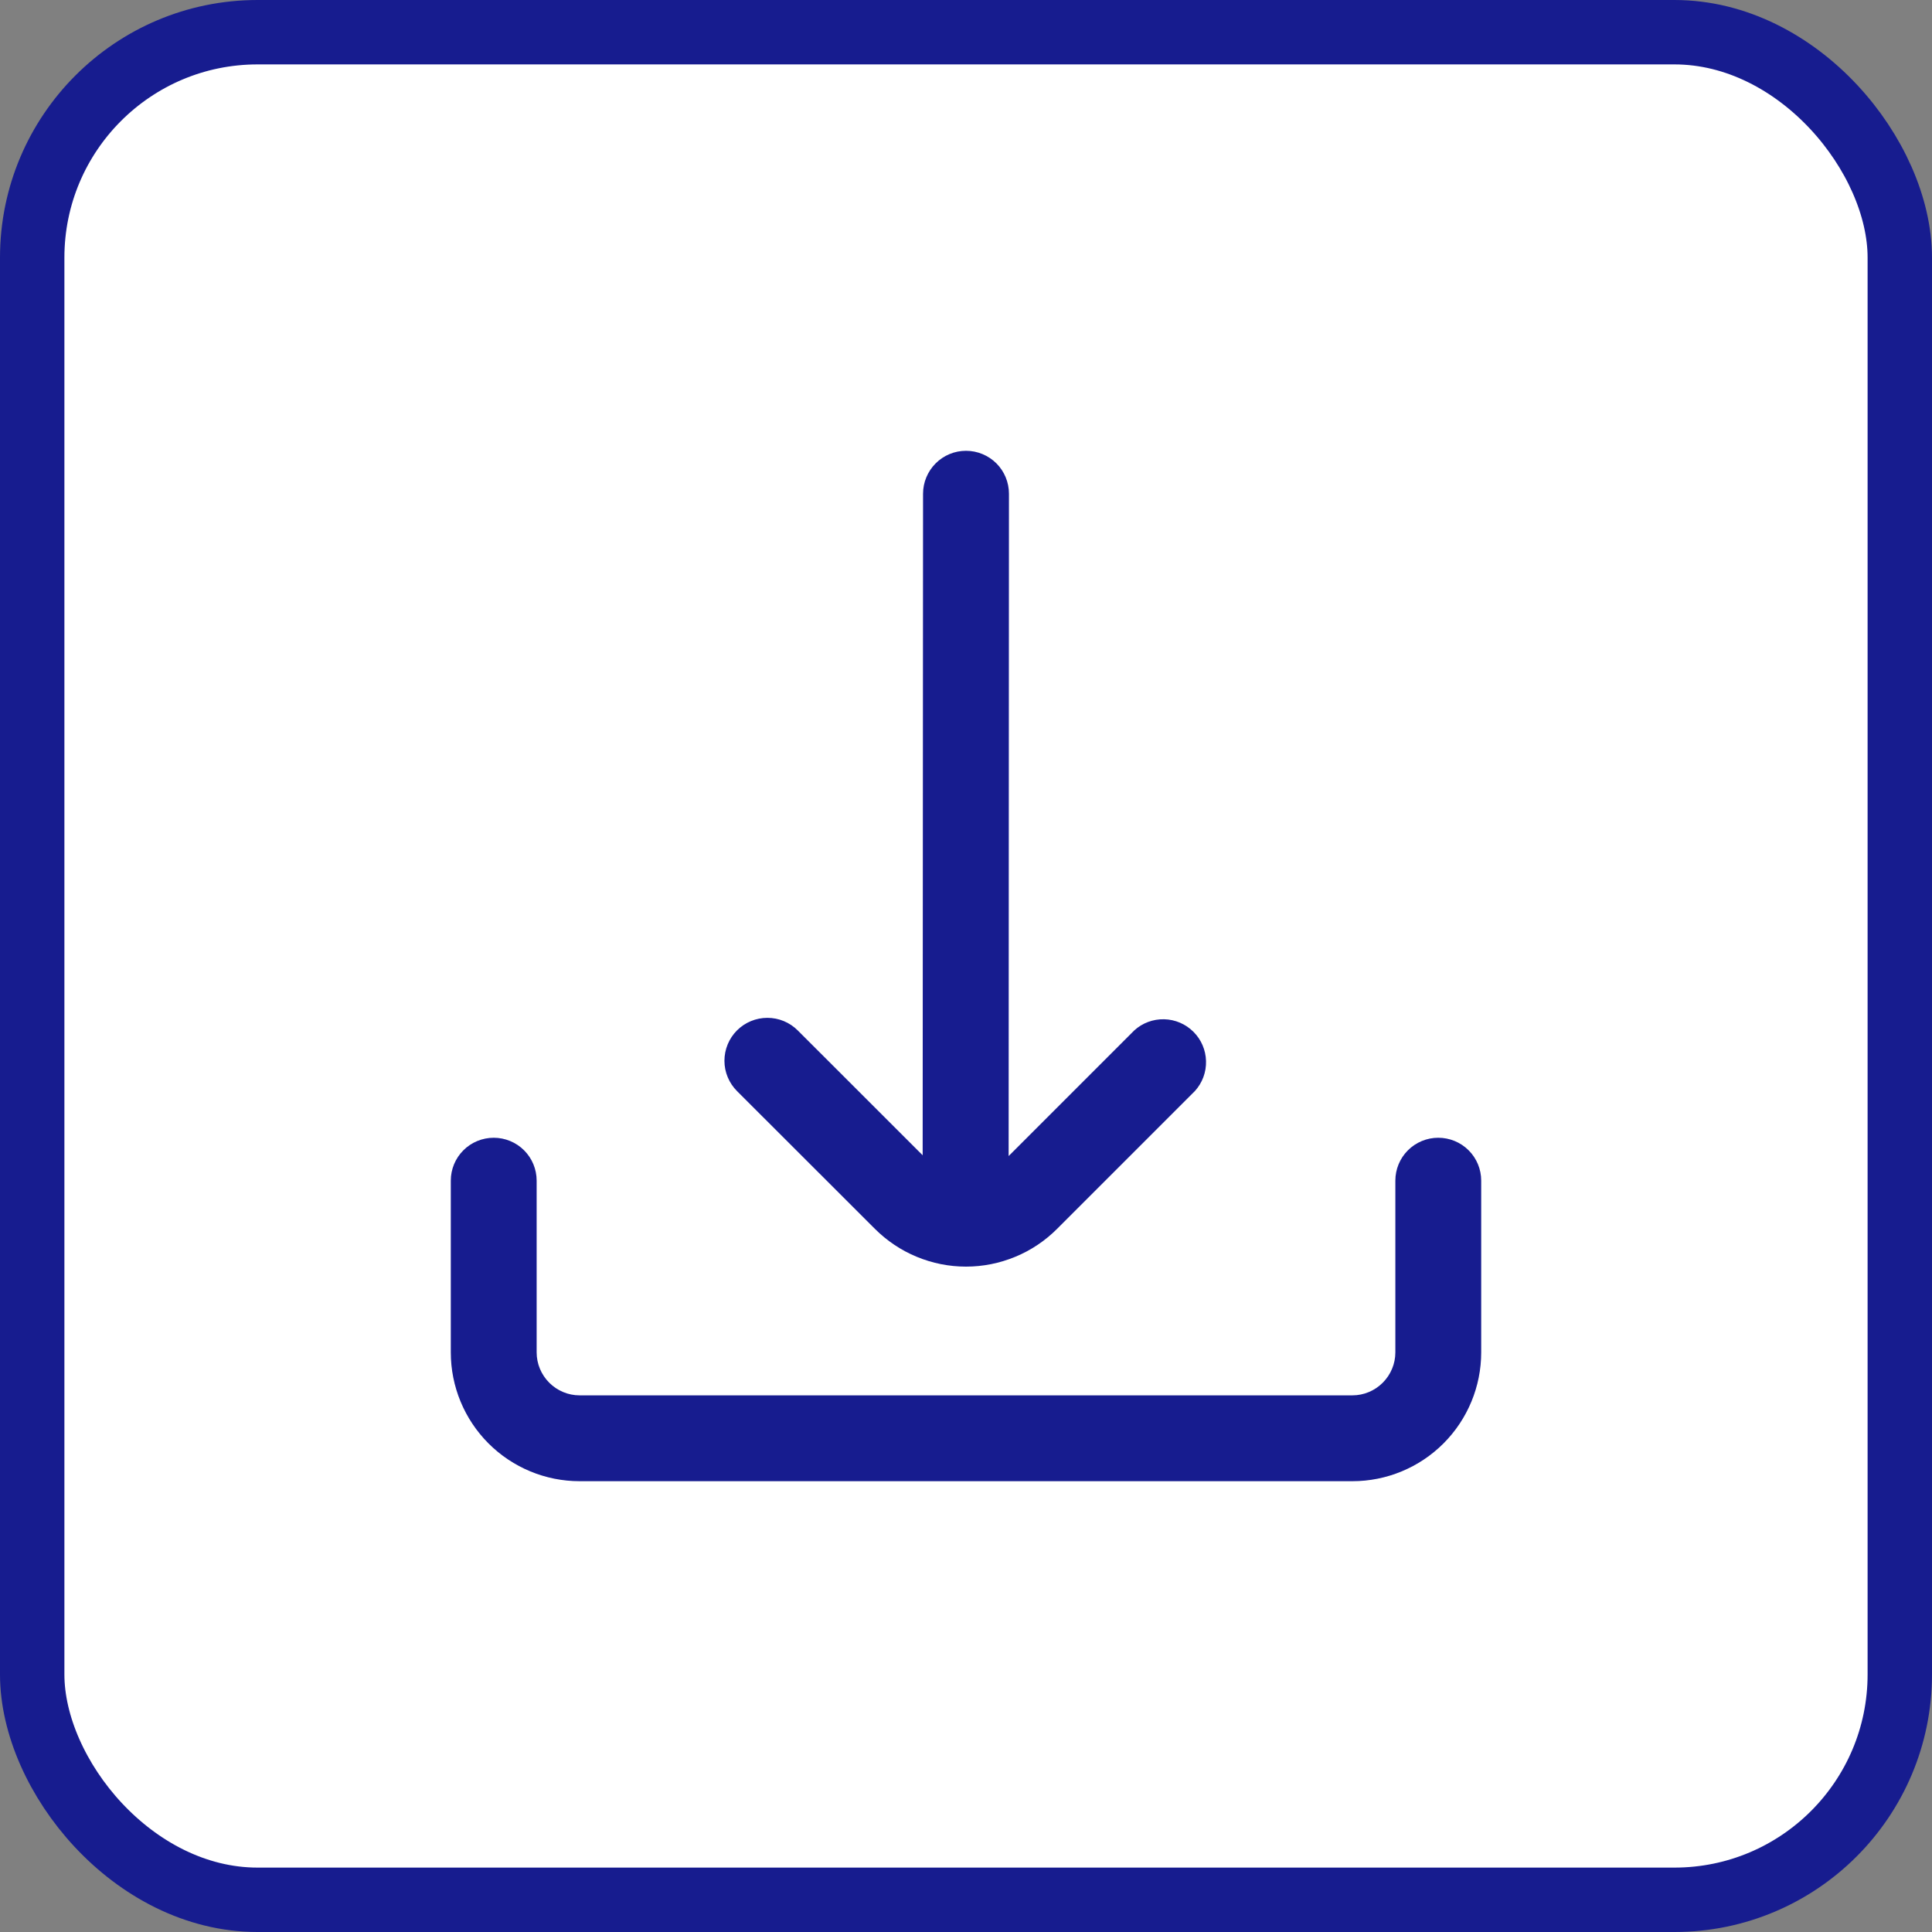 <svg width="30" height="30" viewBox="0 0 30 30" fill="none" xmlns="http://www.w3.org/2000/svg">
<rect x="0" y="0" width="30" height="30" fill="#808080" stroke="none"/>
<rect x="0.5" y="0.5" width="29" height="29" rx="3.5" fill="white"/>
<rect x="0.5" y="0.5" width="29" height="29" rx="3.5" stroke="#171C8F"/>
<g clip-path="url(#clip0_8226_4964)">
<path d="M13.585 19.081C13.771 19.267 13.992 19.415 14.234 19.515C14.477 19.616 14.737 19.668 15 19.668C15.263 19.668 15.523 19.616 15.766 19.515C16.009 19.415 16.229 19.267 16.415 19.081L18.555 16.941C18.67 16.814 18.732 16.648 18.727 16.476C18.723 16.305 18.653 16.142 18.532 16.022C18.411 15.901 18.248 15.831 18.077 15.827C17.905 15.823 17.739 15.885 17.613 16L15.662 17.951L15.667 7.667C15.667 7.49 15.597 7.32 15.472 7.195C15.346 7.07 15.177 7 15 7V7C14.823 7 14.654 7.07 14.529 7.195C14.404 7.32 14.333 7.49 14.333 7.667L14.327 17.939L12.387 16C12.262 15.875 12.093 15.805 11.916 15.805C11.739 15.805 11.569 15.875 11.444 16C11.319 16.125 11.249 16.295 11.249 16.472C11.249 16.649 11.32 16.818 11.445 16.943L13.585 19.081Z" fill="#171C8F"/>
<path d="M22.333 17.667C22.157 17.667 21.987 17.737 21.862 17.862C21.737 17.987 21.667 18.156 21.667 18.333V21C21.667 21.177 21.596 21.346 21.471 21.471C21.346 21.596 21.177 21.667 21 21.667H9C8.823 21.667 8.654 21.596 8.529 21.471C8.404 21.346 8.333 21.177 8.333 21V18.333C8.333 18.156 8.263 17.987 8.138 17.862C8.013 17.737 7.843 17.667 7.667 17.667C7.49 17.667 7.32 17.737 7.195 17.862C7.07 17.987 7 18.156 7 18.333V21C7 21.53 7.211 22.039 7.586 22.414C7.961 22.789 8.47 23 9 23H21C21.53 23 22.039 22.789 22.414 22.414C22.789 22.039 23 21.53 23 21V18.333C23 18.156 22.93 17.987 22.805 17.862C22.68 17.737 22.51 17.667 22.333 17.667Z" fill="#171C8F"/>
</g>
<defs>
<clipPath id="clip0_8226_4964">
<rect width="16" height="16" fill="white" transform="translate(7 7)"/>
</clipPath>
</defs>
</svg>
